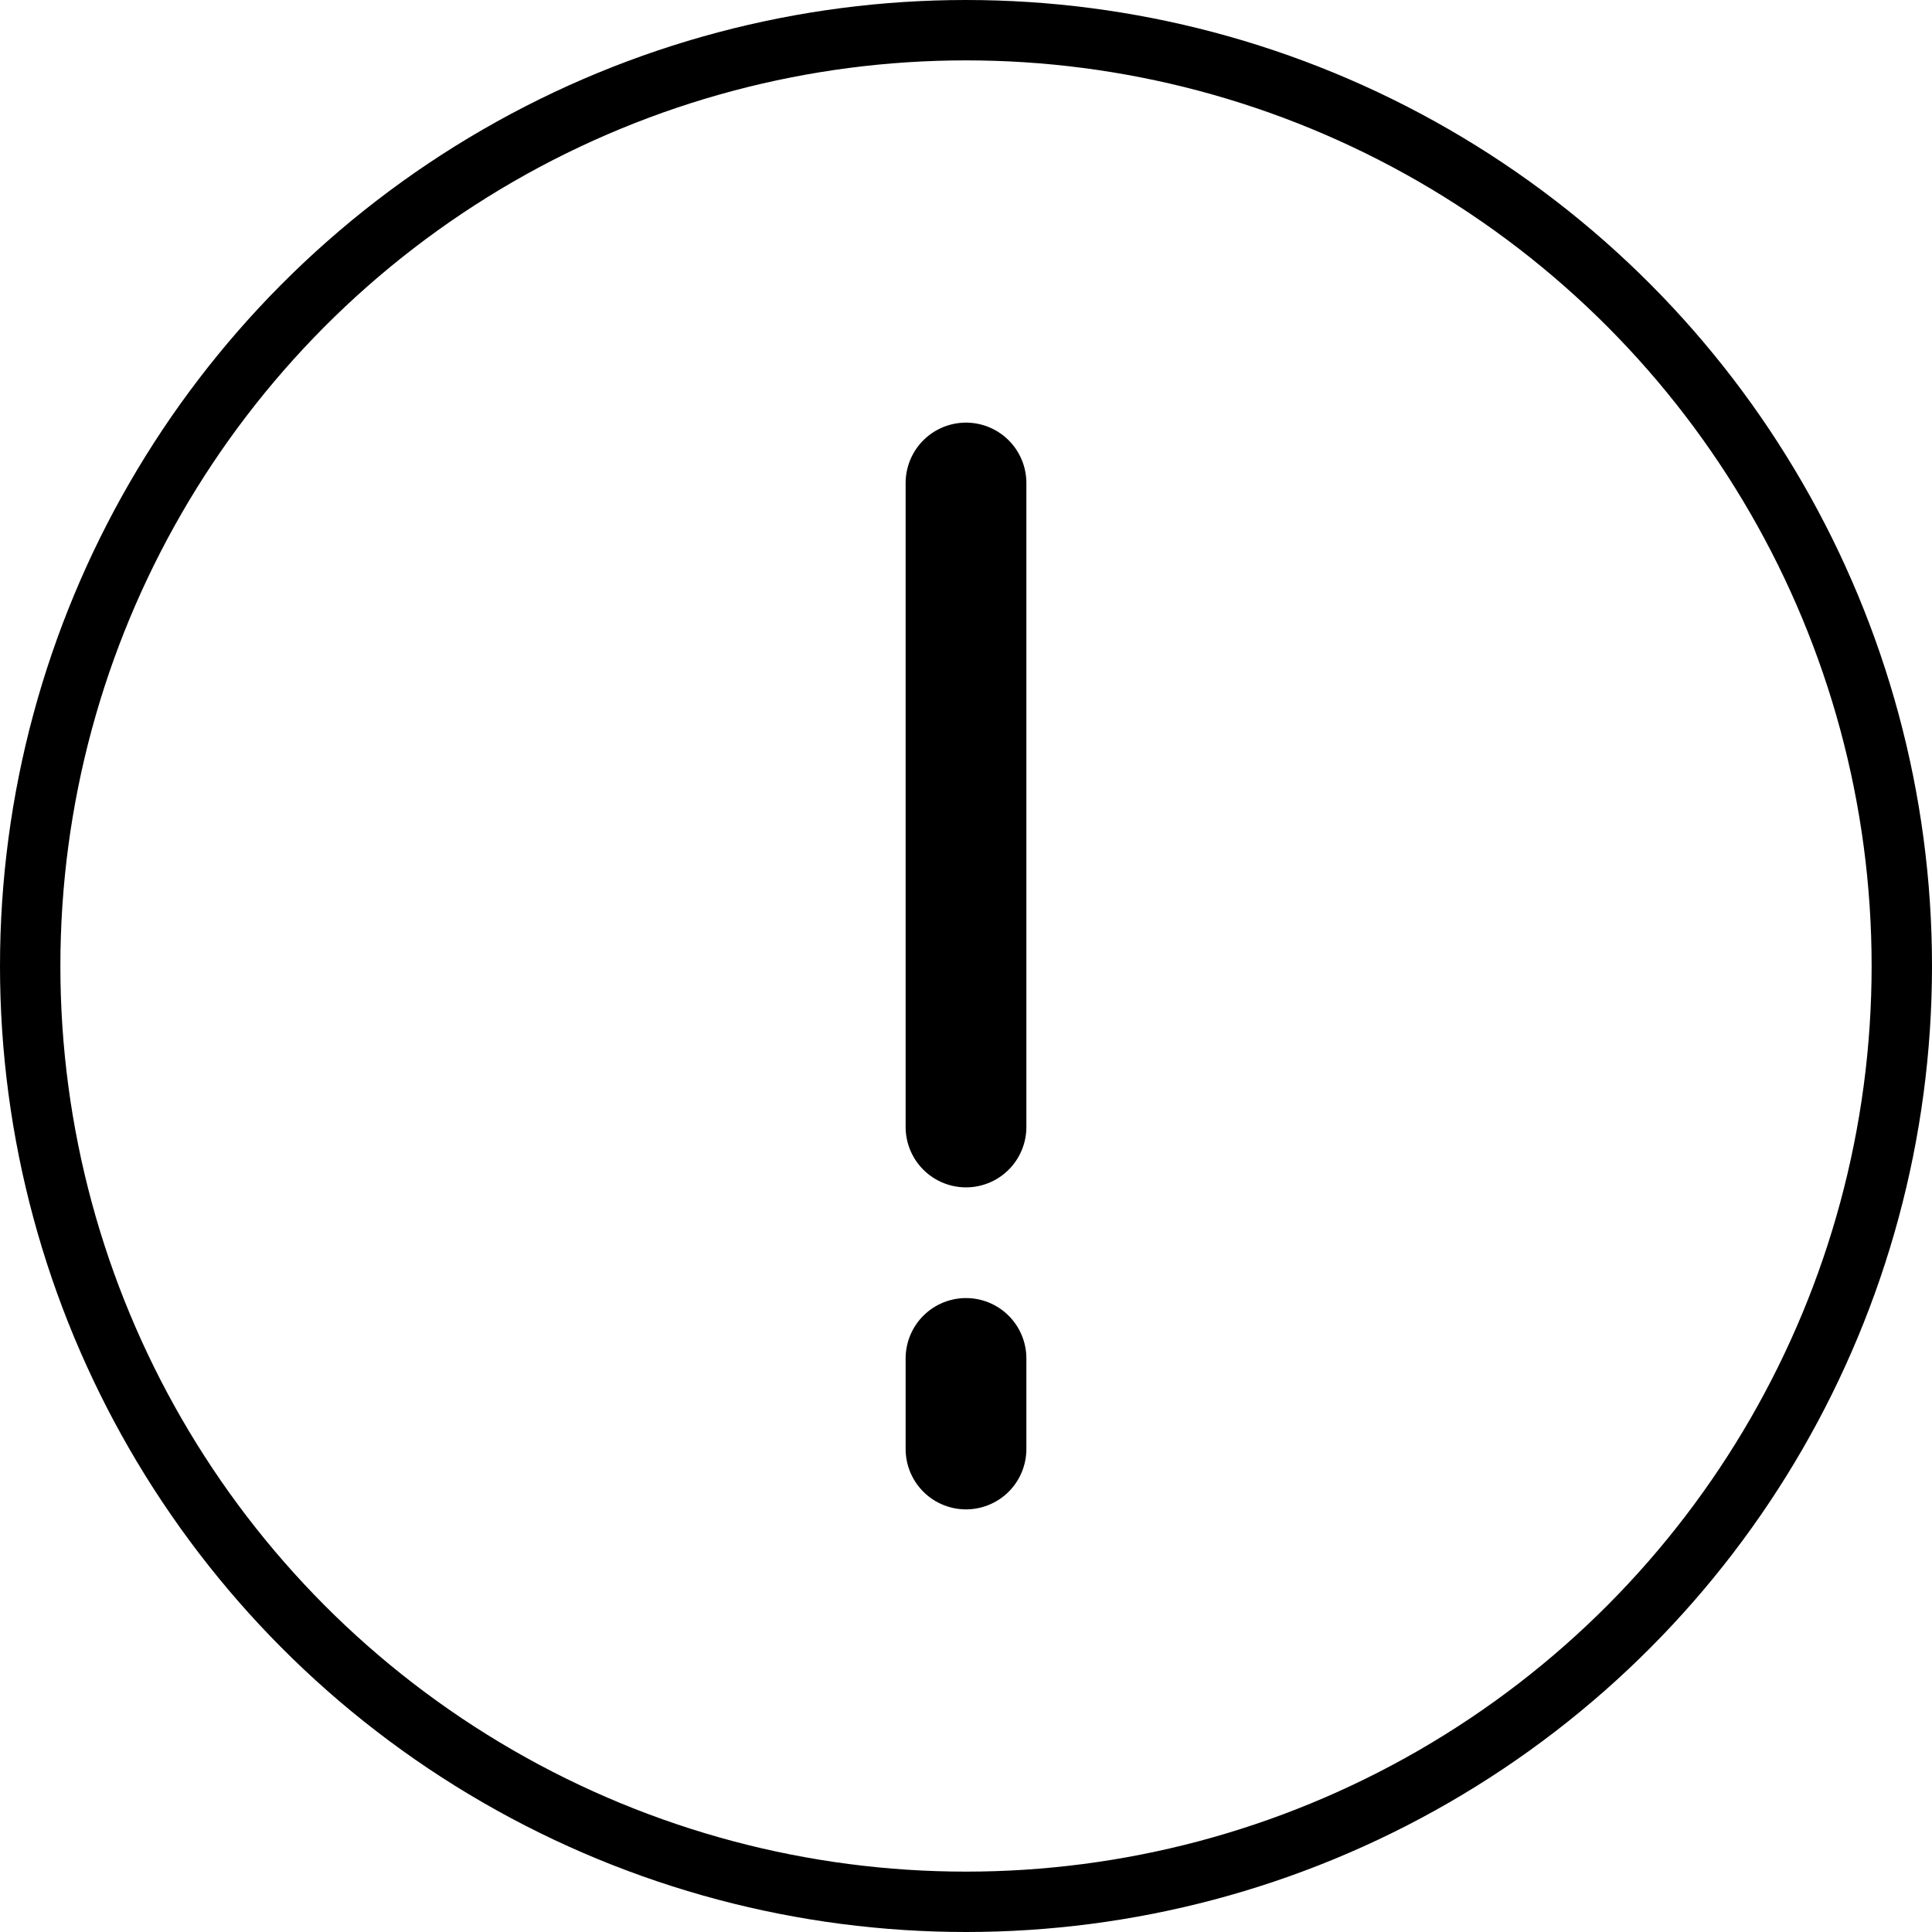 <svg xmlns="http://www.w3.org/2000/svg" width="64" height="64" viewBox="0 0 64 64">
  <defs>
    <style>
      .cls-1, .cls-2 {
        fill: none;
        stroke: #000;
        stroke-linecap: round;
        stroke-linejoin: round;
      }

      .cls-1 {
        stroke-width: 2px;
      }

      .cls-2 {
        stroke-width: 4px;
      }
    </style>
  </defs>
  <g id="icon_alert" transform="translate(-289.75 -1540)">
    <circle id="타원_1" data-name="타원 1" class="cls-1" cx="31" cy="31" r="31" transform="translate(290.75 1541)"/>
    <g id="그룹_1" data-name="그룹 1">
      <line id="선_1" data-name="선 1" class="cls-2" y2="21.333" transform="translate(321.75 1556)"/>
      <line id="선_2" data-name="선 2" class="cls-2" y1="3" transform="translate(321.75 1585)"/>
    </g>
  </g>
</svg>

